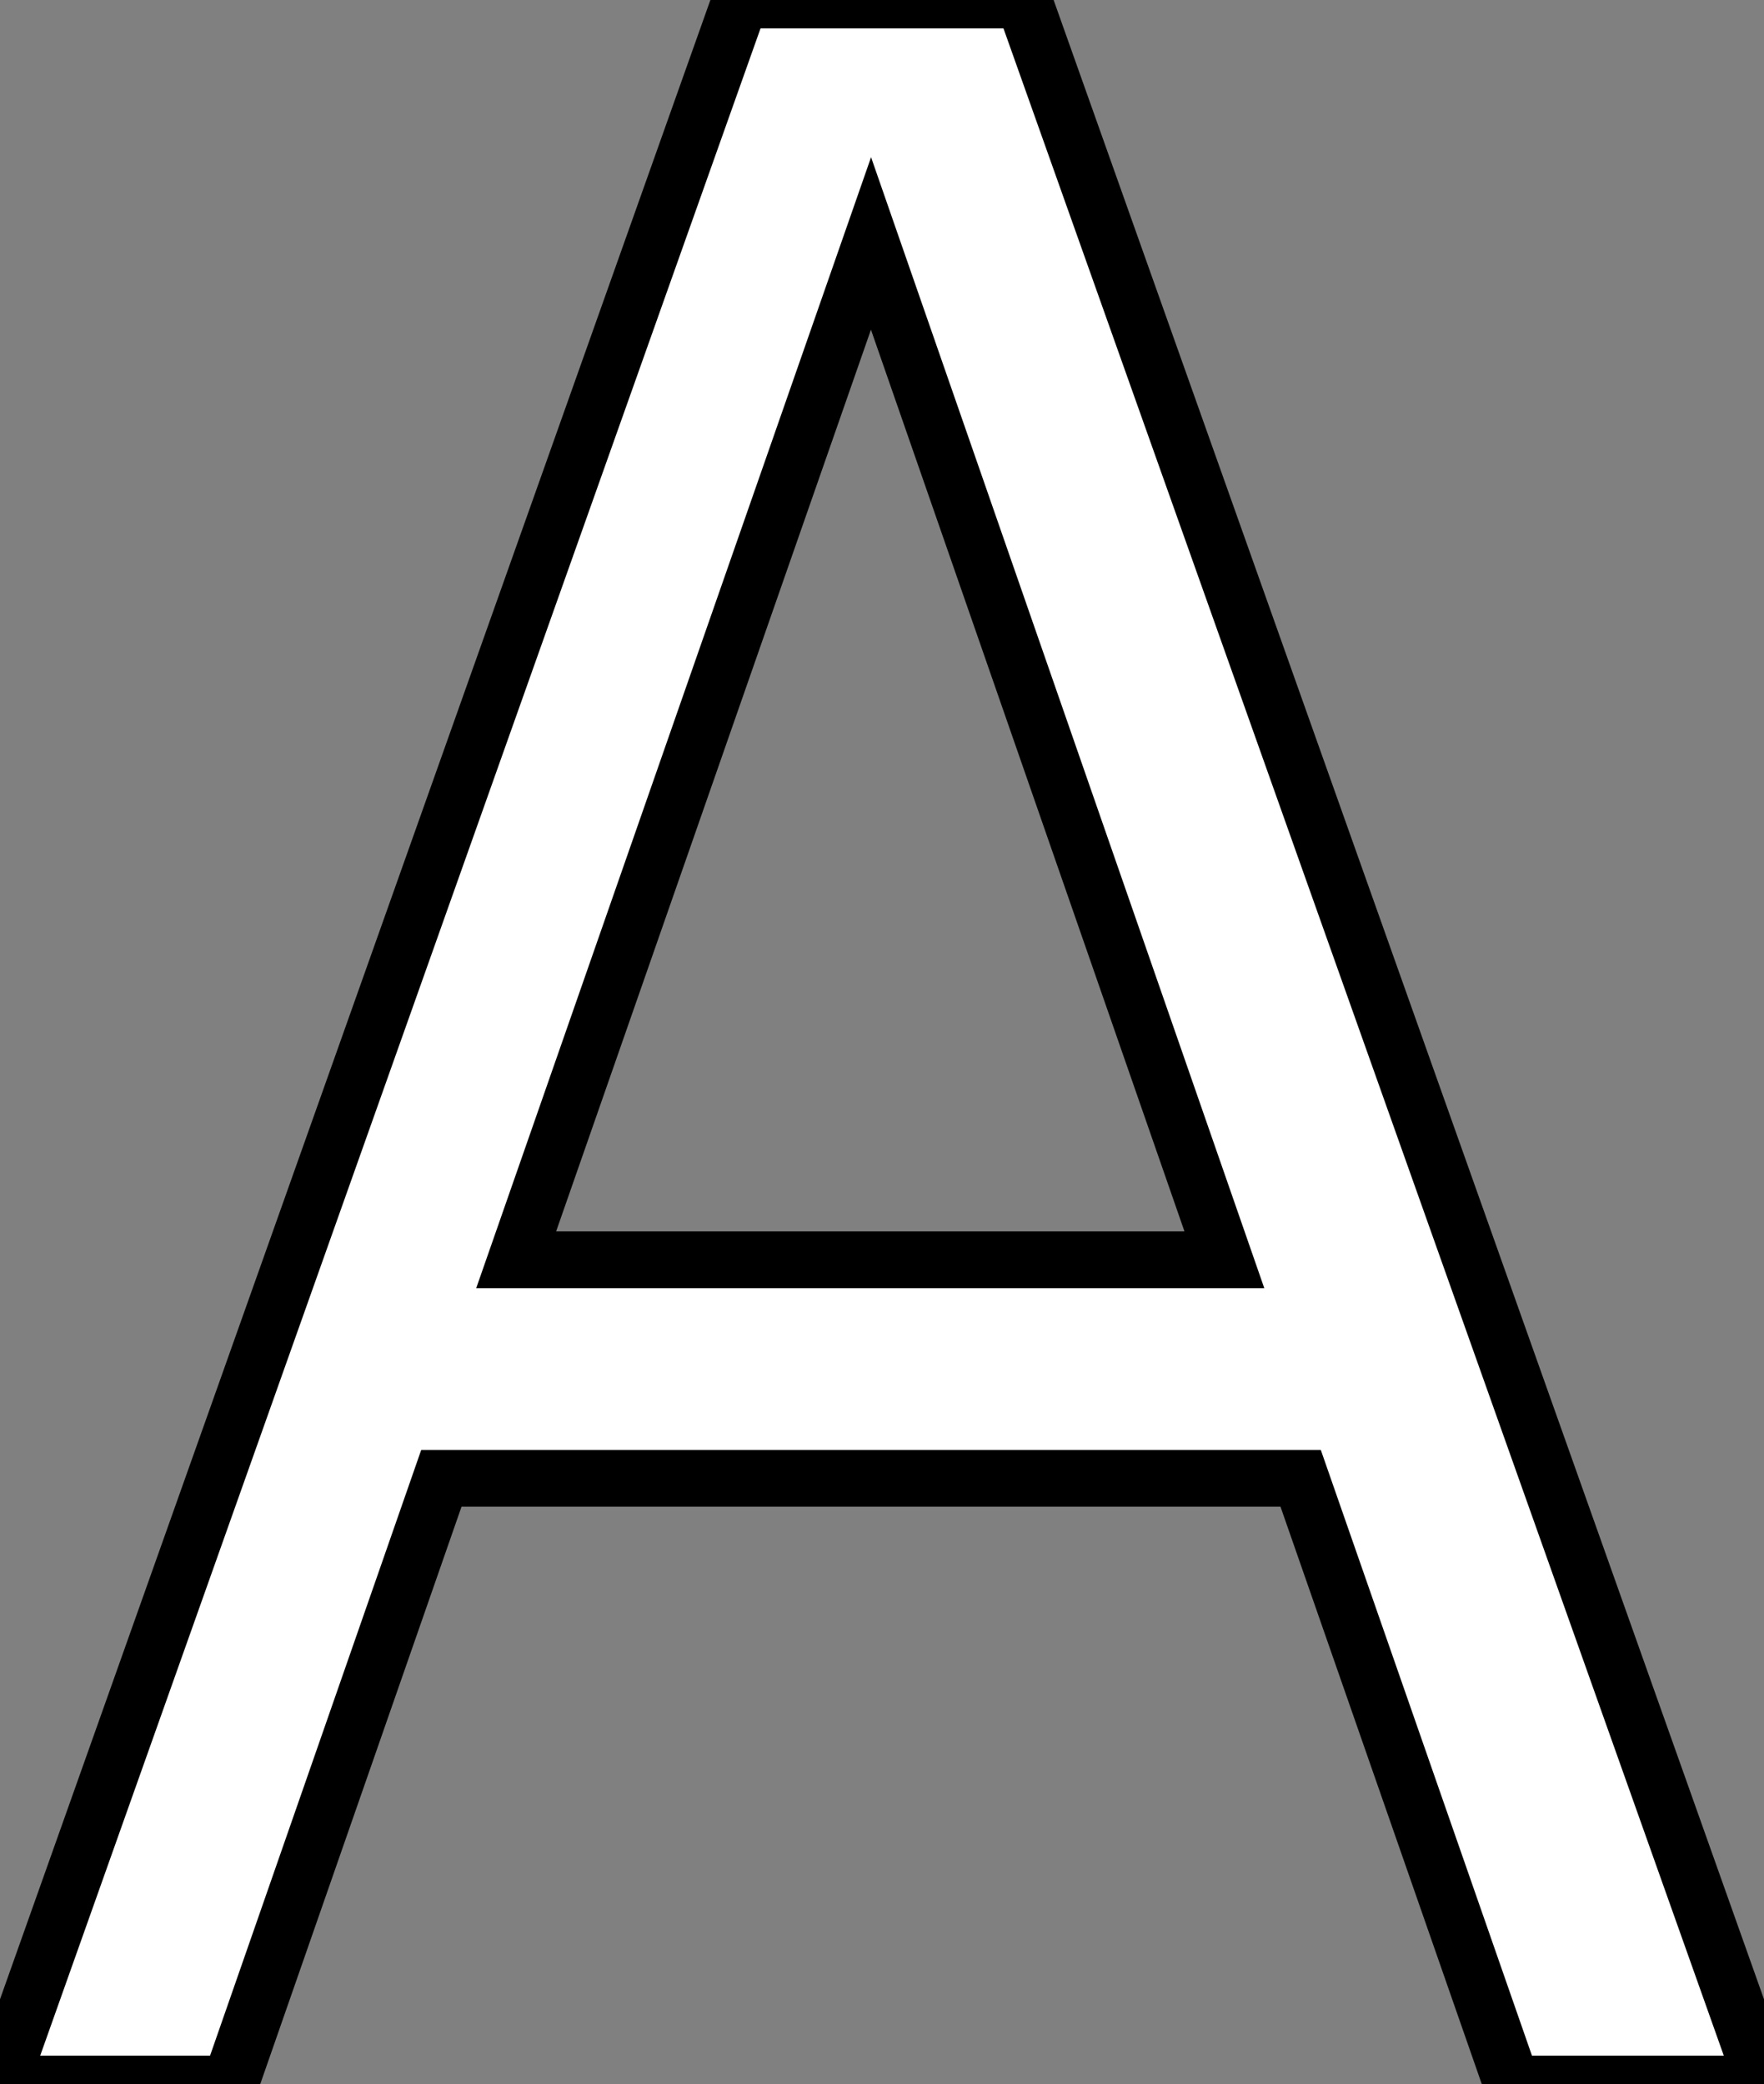 <svg width="58.74" height="69.385" viewBox="0 0 58.74 69.385" xmlns="http://www.w3.org/2000/svg"><rect x="0" y="0" width="58.74" height="69.385" fill="#808080" stroke="none"/><g id="svgGroup" stroke-linecap="round" fill-rule="evenodd" font-size="9pt" stroke="#000000" stroke-width="0.5mm" fill="#ffffff" style="stroke:#000000;stroke-width:0.5mm;fill:#ffffff"><path d="M 0 69.385 L 24.658 0 L 34.082 0 L 58.74 69.385 L 50.342 69.385 L 43.311 49.219 L 14.697 49.219 L 7.666 69.385 L 0 69.385 Z M 40.771 41.943 L 29.004 8.105 L 17.188 41.943 L 40.771 41.943 Z" vector-effect="non-scaling-stroke"/></g></svg>